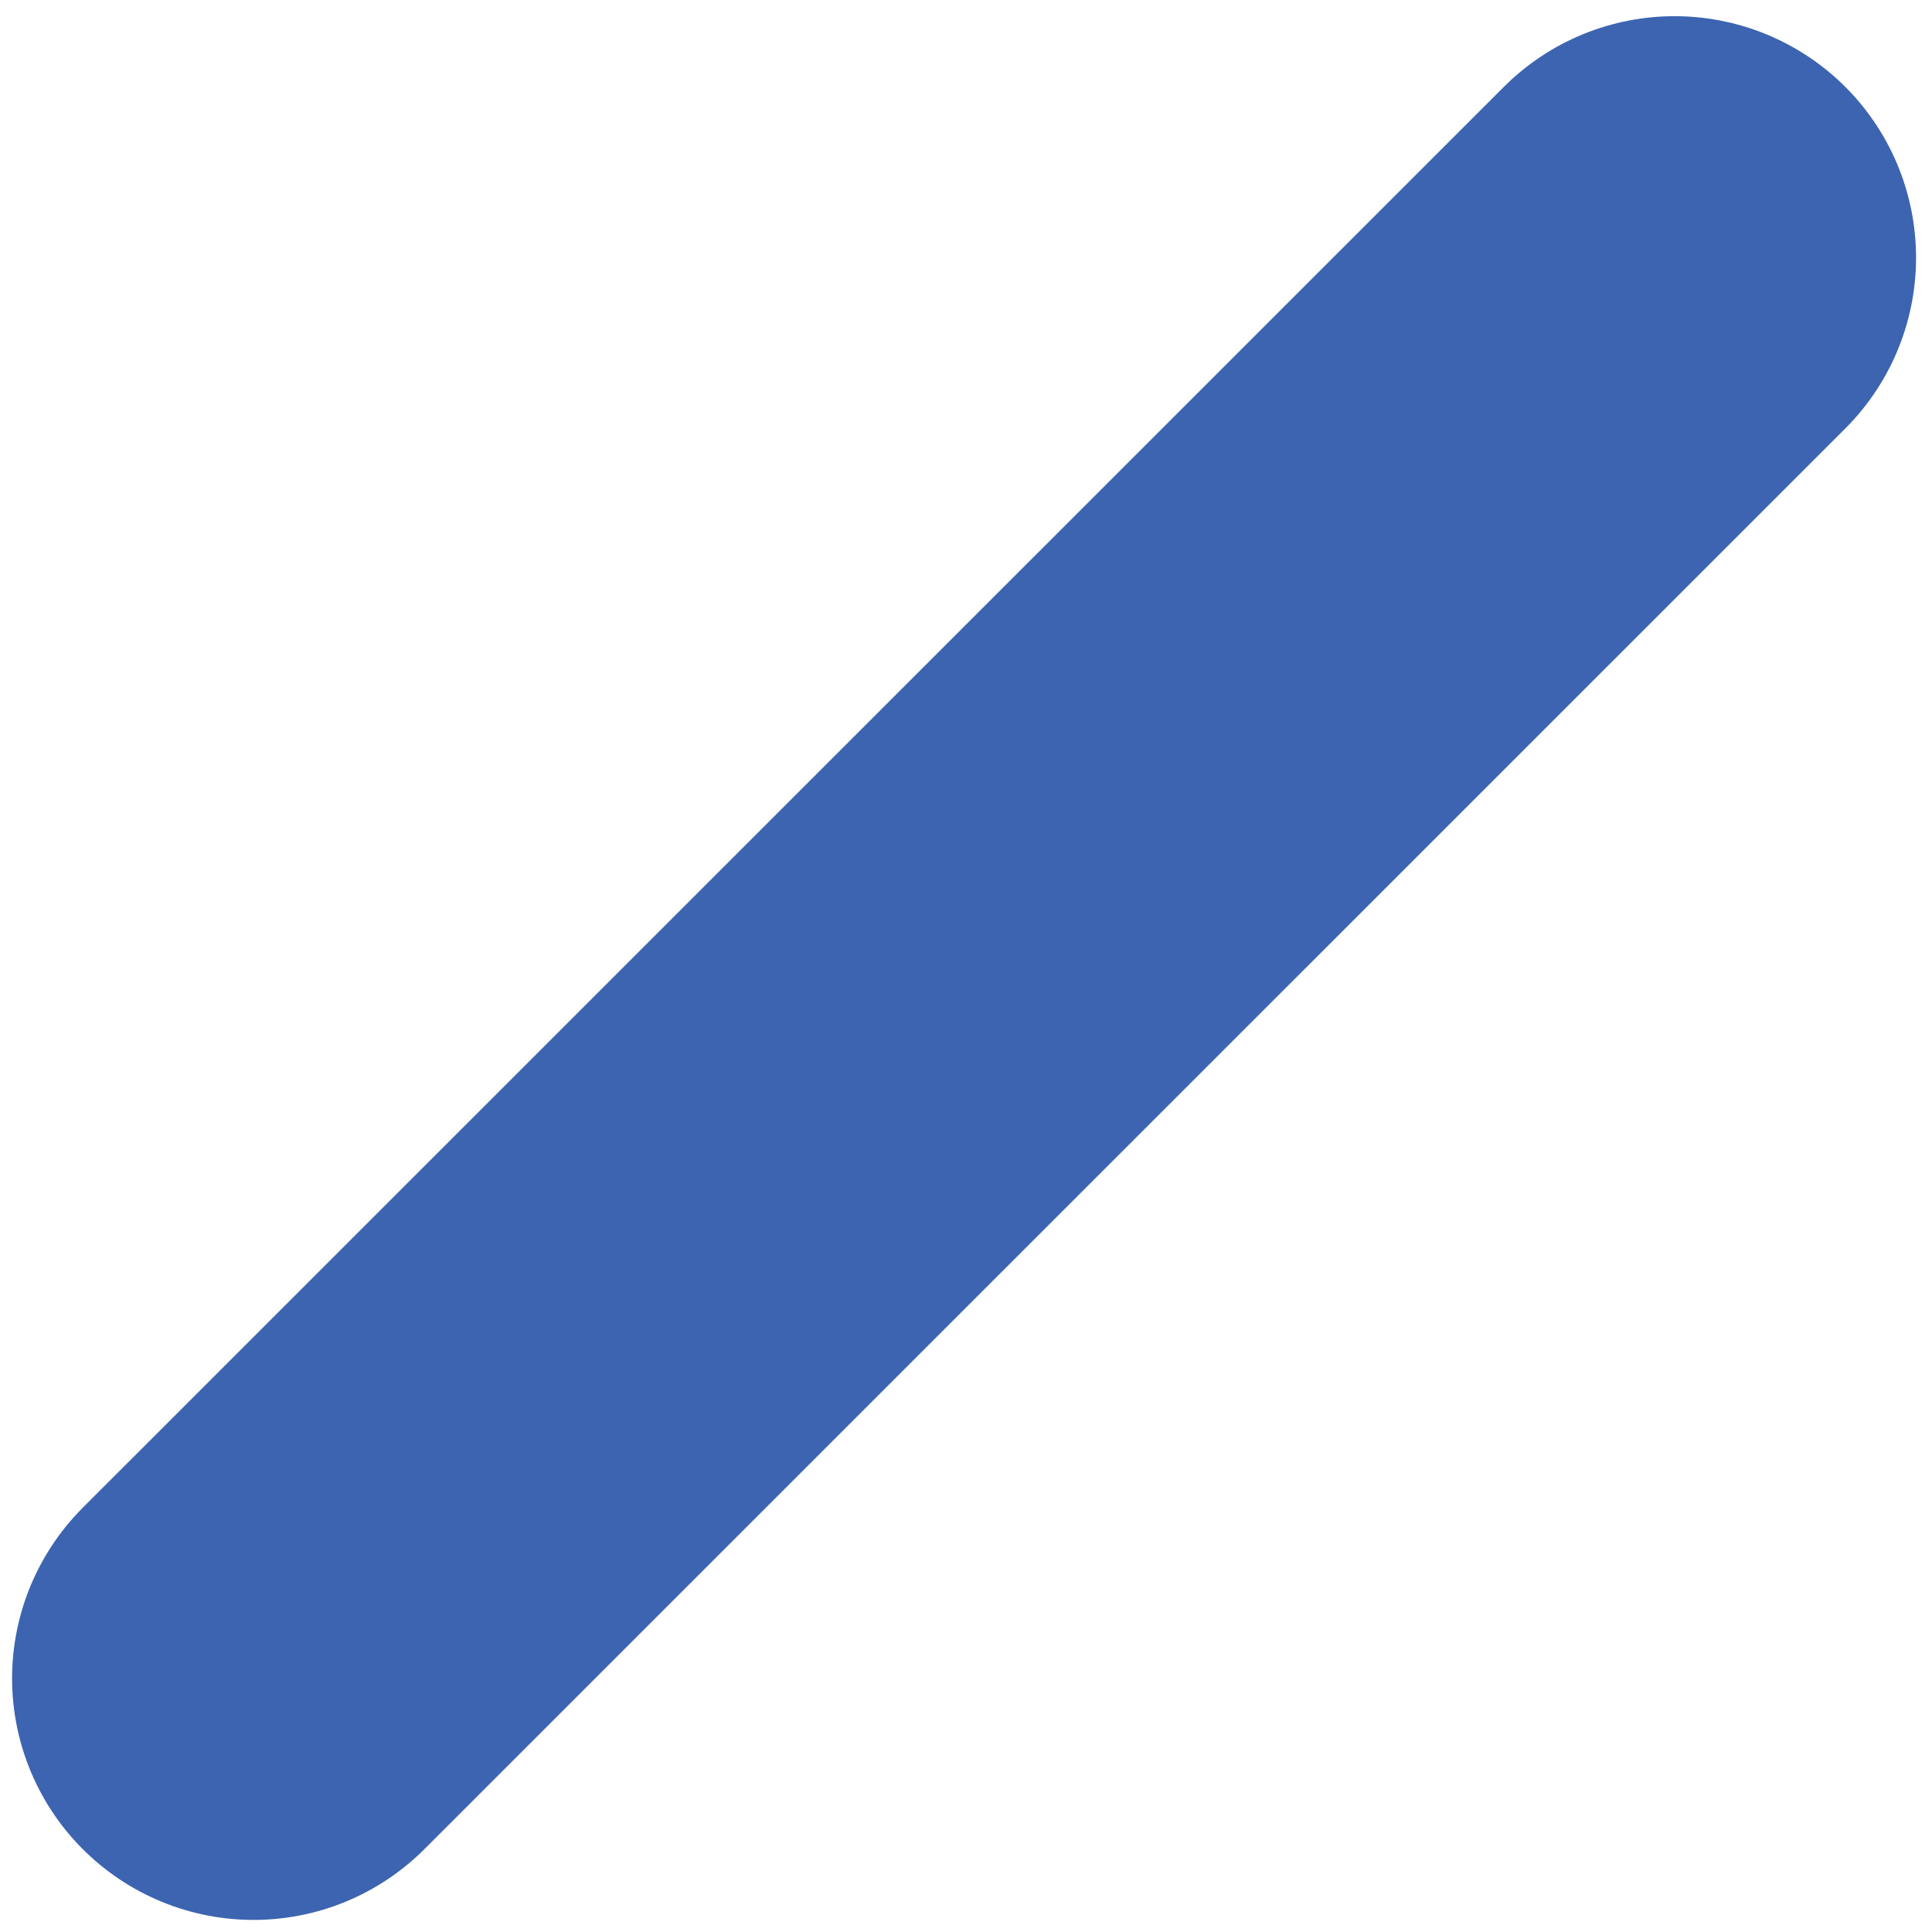 <svg width="8" height="8" viewBox="0 0 8 8" fill="none" xmlns="http://www.w3.org/2000/svg">
<path d="M1.05 6.95L6.934 1.067" stroke="#3C64B1" stroke-width="2" stroke-linecap="round" stroke-linejoin="round"/>
</svg>
